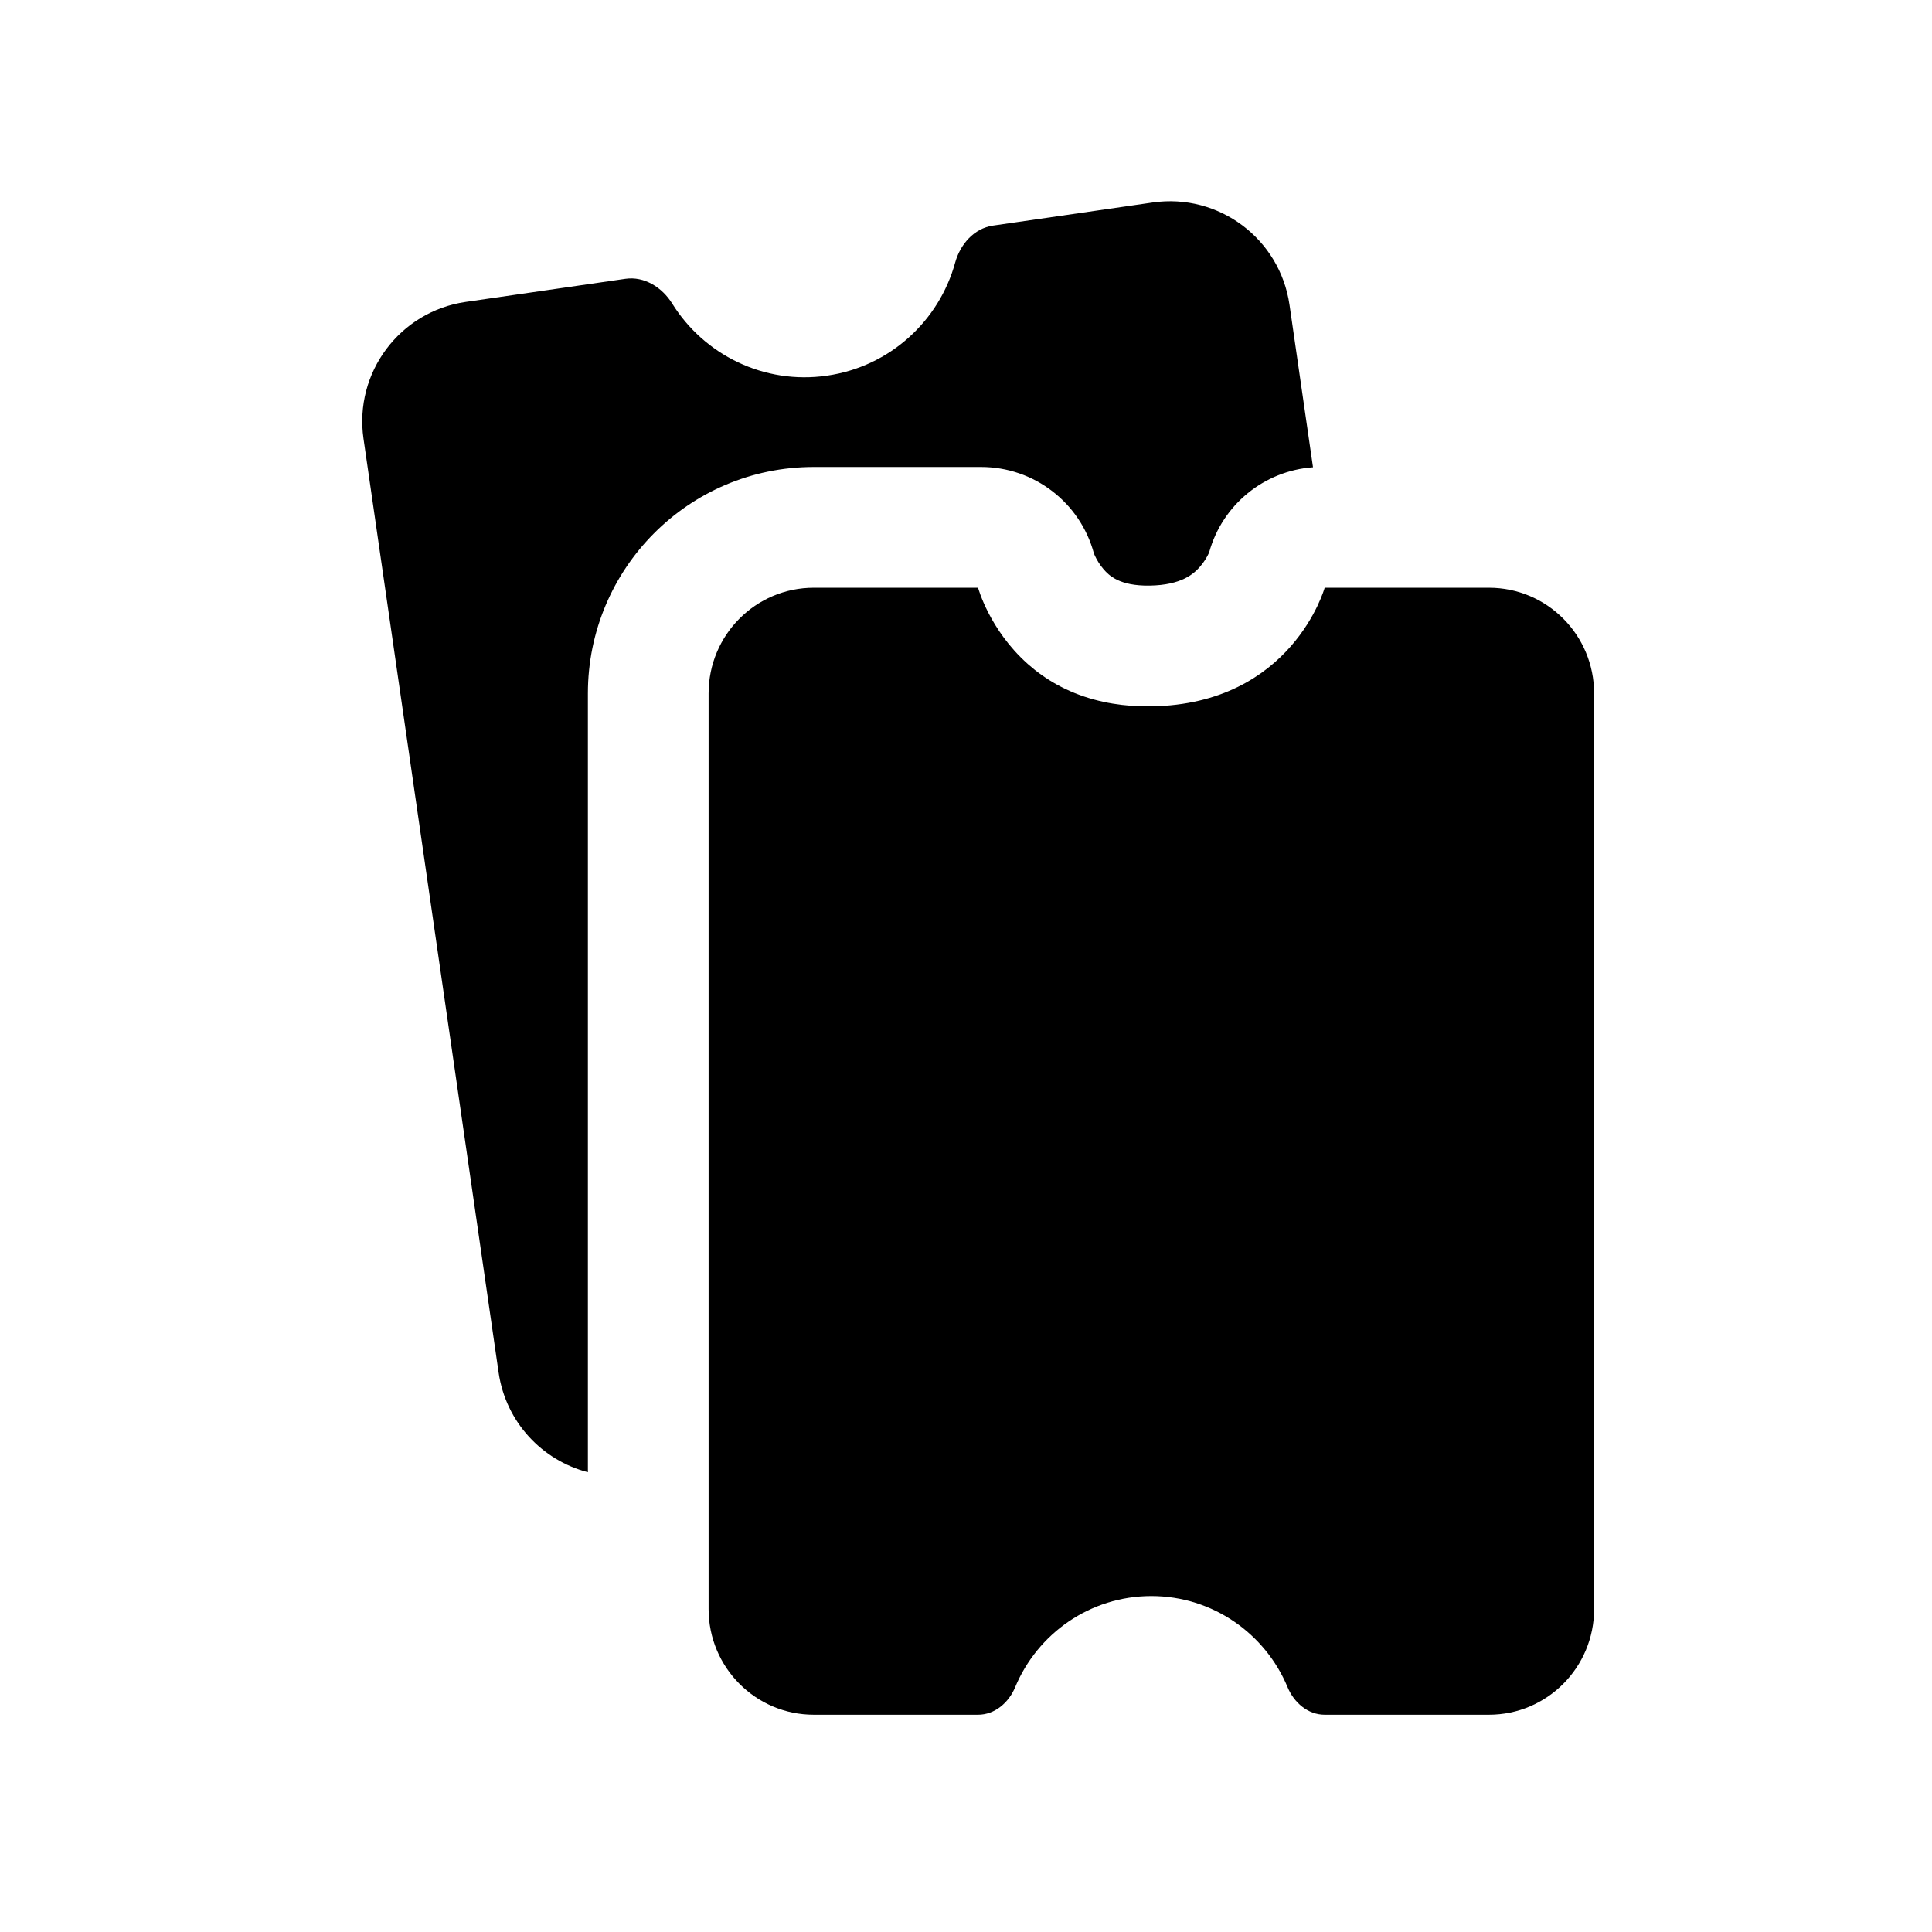 <svg width="48" height="48" viewBox="0 0 48 48" fill="none" xmlns="http://www.w3.org/2000/svg">
<path id="icon" fill-rule="evenodd" clip-rule="evenodd" d="M11.571 7.501L15.538 6.927C16.009 6.859 16.451 7.14 16.702 7.544C17.49 8.811 18.977 9.561 20.548 9.333C22.119 9.106 23.333 7.966 23.73 6.527C23.856 6.069 24.2 5.673 24.671 5.605L28.638 5.031C30.278 4.794 31.799 5.931 32.037 7.571L32.621 11.609C31.41 11.697 30.371 12.536 30.042 13.72C30.038 13.73 30.032 13.744 30.024 13.761C29.984 13.844 29.915 13.964 29.813 14.08C29.665 14.249 29.363 14.537 28.561 14.549C27.814 14.56 27.553 14.299 27.416 14.14C27.316 14.024 27.245 13.899 27.202 13.806C27.192 13.784 27.184 13.766 27.179 13.753C26.838 12.484 25.688 11.602 24.374 11.602H20.218C17.105 11.602 14.606 14.133 14.606 17.227V36.577C13.471 36.283 12.567 35.334 12.388 34.101L9.031 10.899C8.794 9.26 9.931 7.738 11.571 7.501ZM25.526 16.488C24.58 15.643 24.3 14.602 24.3 14.602H20.218C18.775 14.602 17.605 15.777 17.605 17.227V39.977C17.605 41.426 18.775 42.602 20.218 42.602H24.3C24.715 42.602 25.061 42.303 25.221 41.919C25.774 40.589 27.081 39.654 28.605 39.654C30.13 39.654 31.437 40.589 31.99 41.919C32.15 42.303 32.496 42.602 32.911 42.602H36.993C38.436 42.602 39.605 41.426 39.605 39.977V17.227C39.605 15.777 38.436 14.602 36.993 14.602H32.911C32.911 14.602 32.105 17.496 28.605 17.549C28.26 17.554 27.941 17.53 27.646 17.481C27.485 17.455 27.332 17.421 27.185 17.381C26.493 17.194 25.956 16.868 25.545 16.505C25.538 16.499 25.532 16.494 25.526 16.488Z" fill="currentColor"/>
</svg>
